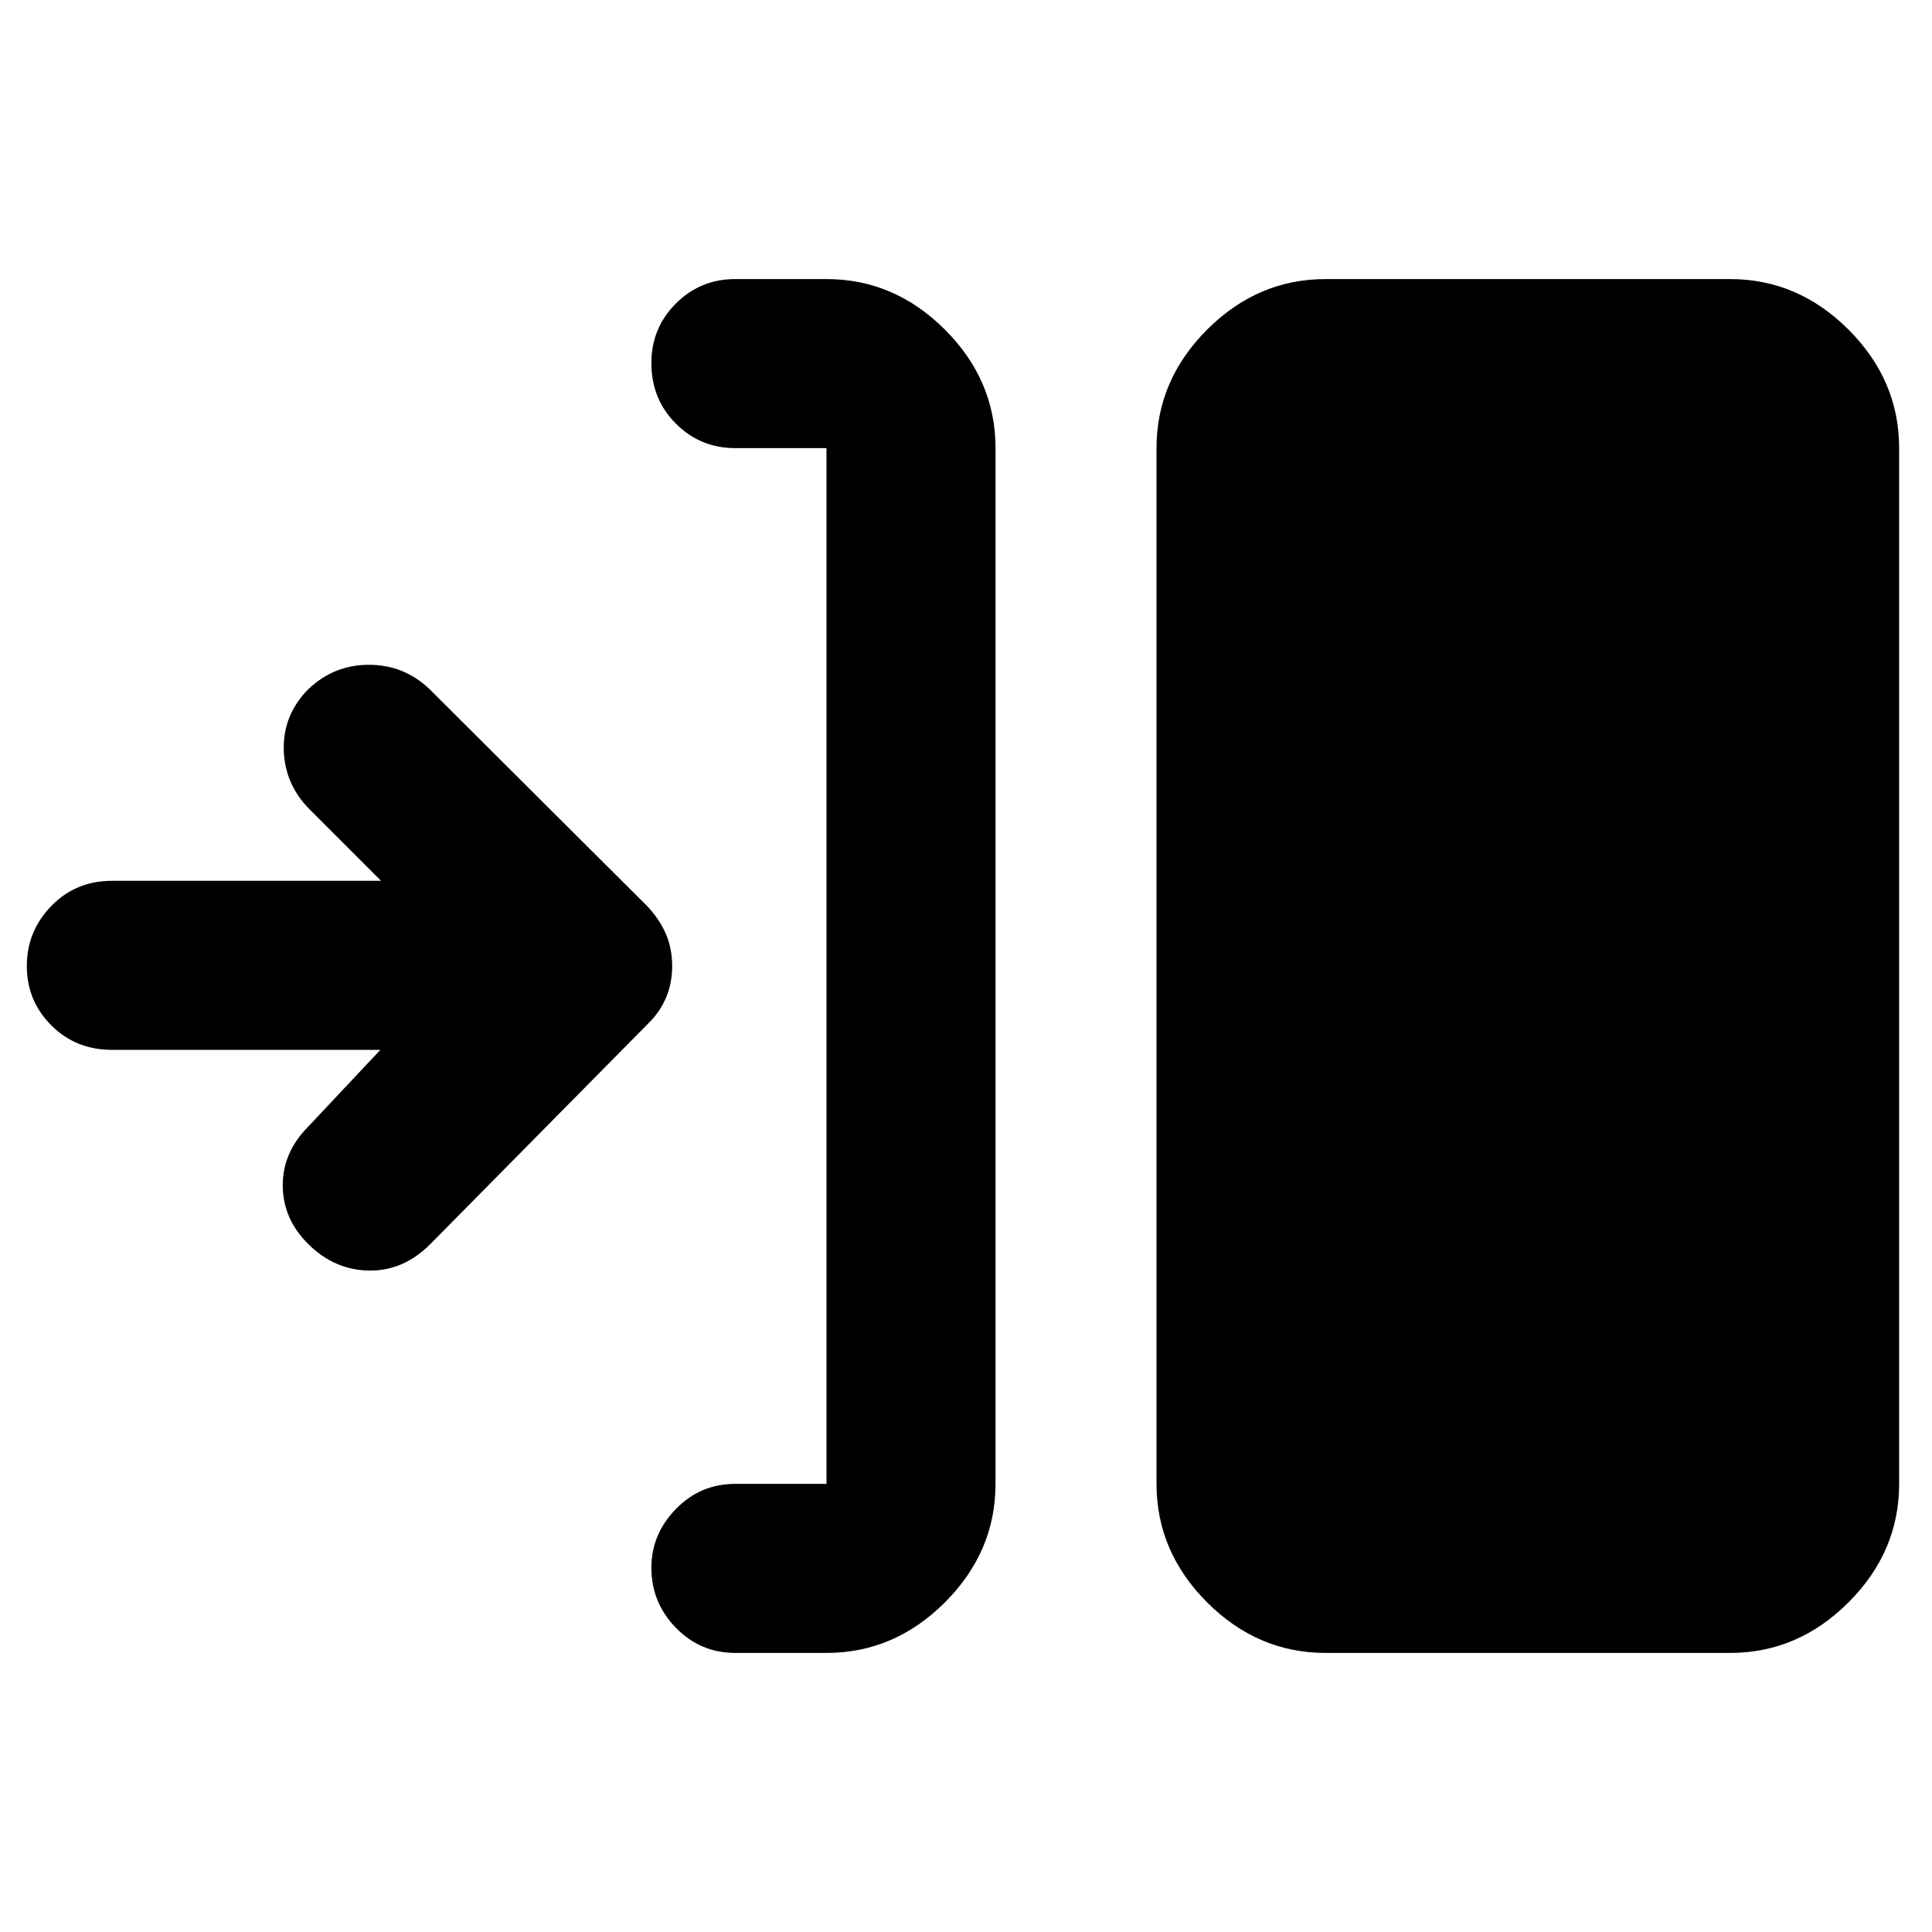 <svg xmlns="http://www.w3.org/2000/svg" height="40" viewBox="0 -960 960 960" width="40"><path d="M410.67-138.67h-45.34q-17.33 0-29.5-12.5-12.16-12.5-12.16-29.83 0-16.67 12.16-29.17 12.17-12.5 29.5-12.5h45.34v-514.66h-45.34q-17.33 0-29.5-12.17-12.16-12.17-12.16-30.17 0-17.33 12.16-29.5 12.17-12.16 29.5-12.16h45.34q33.72 0 58.86 25.13 25.14 25.14 25.14 58.87v514.66q0 33.73-25.14 58.87-25.14 25.13-58.86 25.13Zm248 0q-33.73 0-58.87-25.13-25.13-25.14-25.13-58.87v-514.66q0-33.73 25.13-58.87 25.14-25.13 58.87-25.13h201q33.72 0 58.86 25.13 25.14 25.14 25.14 58.87v514.66q0 33.73-25.14 58.87-25.14 25.13-58.86 25.13h-201ZM189-438.33H55.67q-18 0-30.17-12.17-12.17-12.17-12.17-29.5t12.17-29.83q12.17-12.5 30.17-12.5h133.66L154-557.67q-12.67-12.66-13-30-.33-17.33 12.33-30 12.67-12 30-12 17.34 0 30 12l108.34 108q6.18 6.6 9.25 13.85Q334-488.57 334-480t-3.08 15.82q-3.07 7.25-9.25 13.18l-108 109.33q-13.34 13.34-30.5 13Q166-329 153-342q-12.33-12.33-12.5-28.67-.17-16.33 12.17-29L189-438.33Z"/></svg>